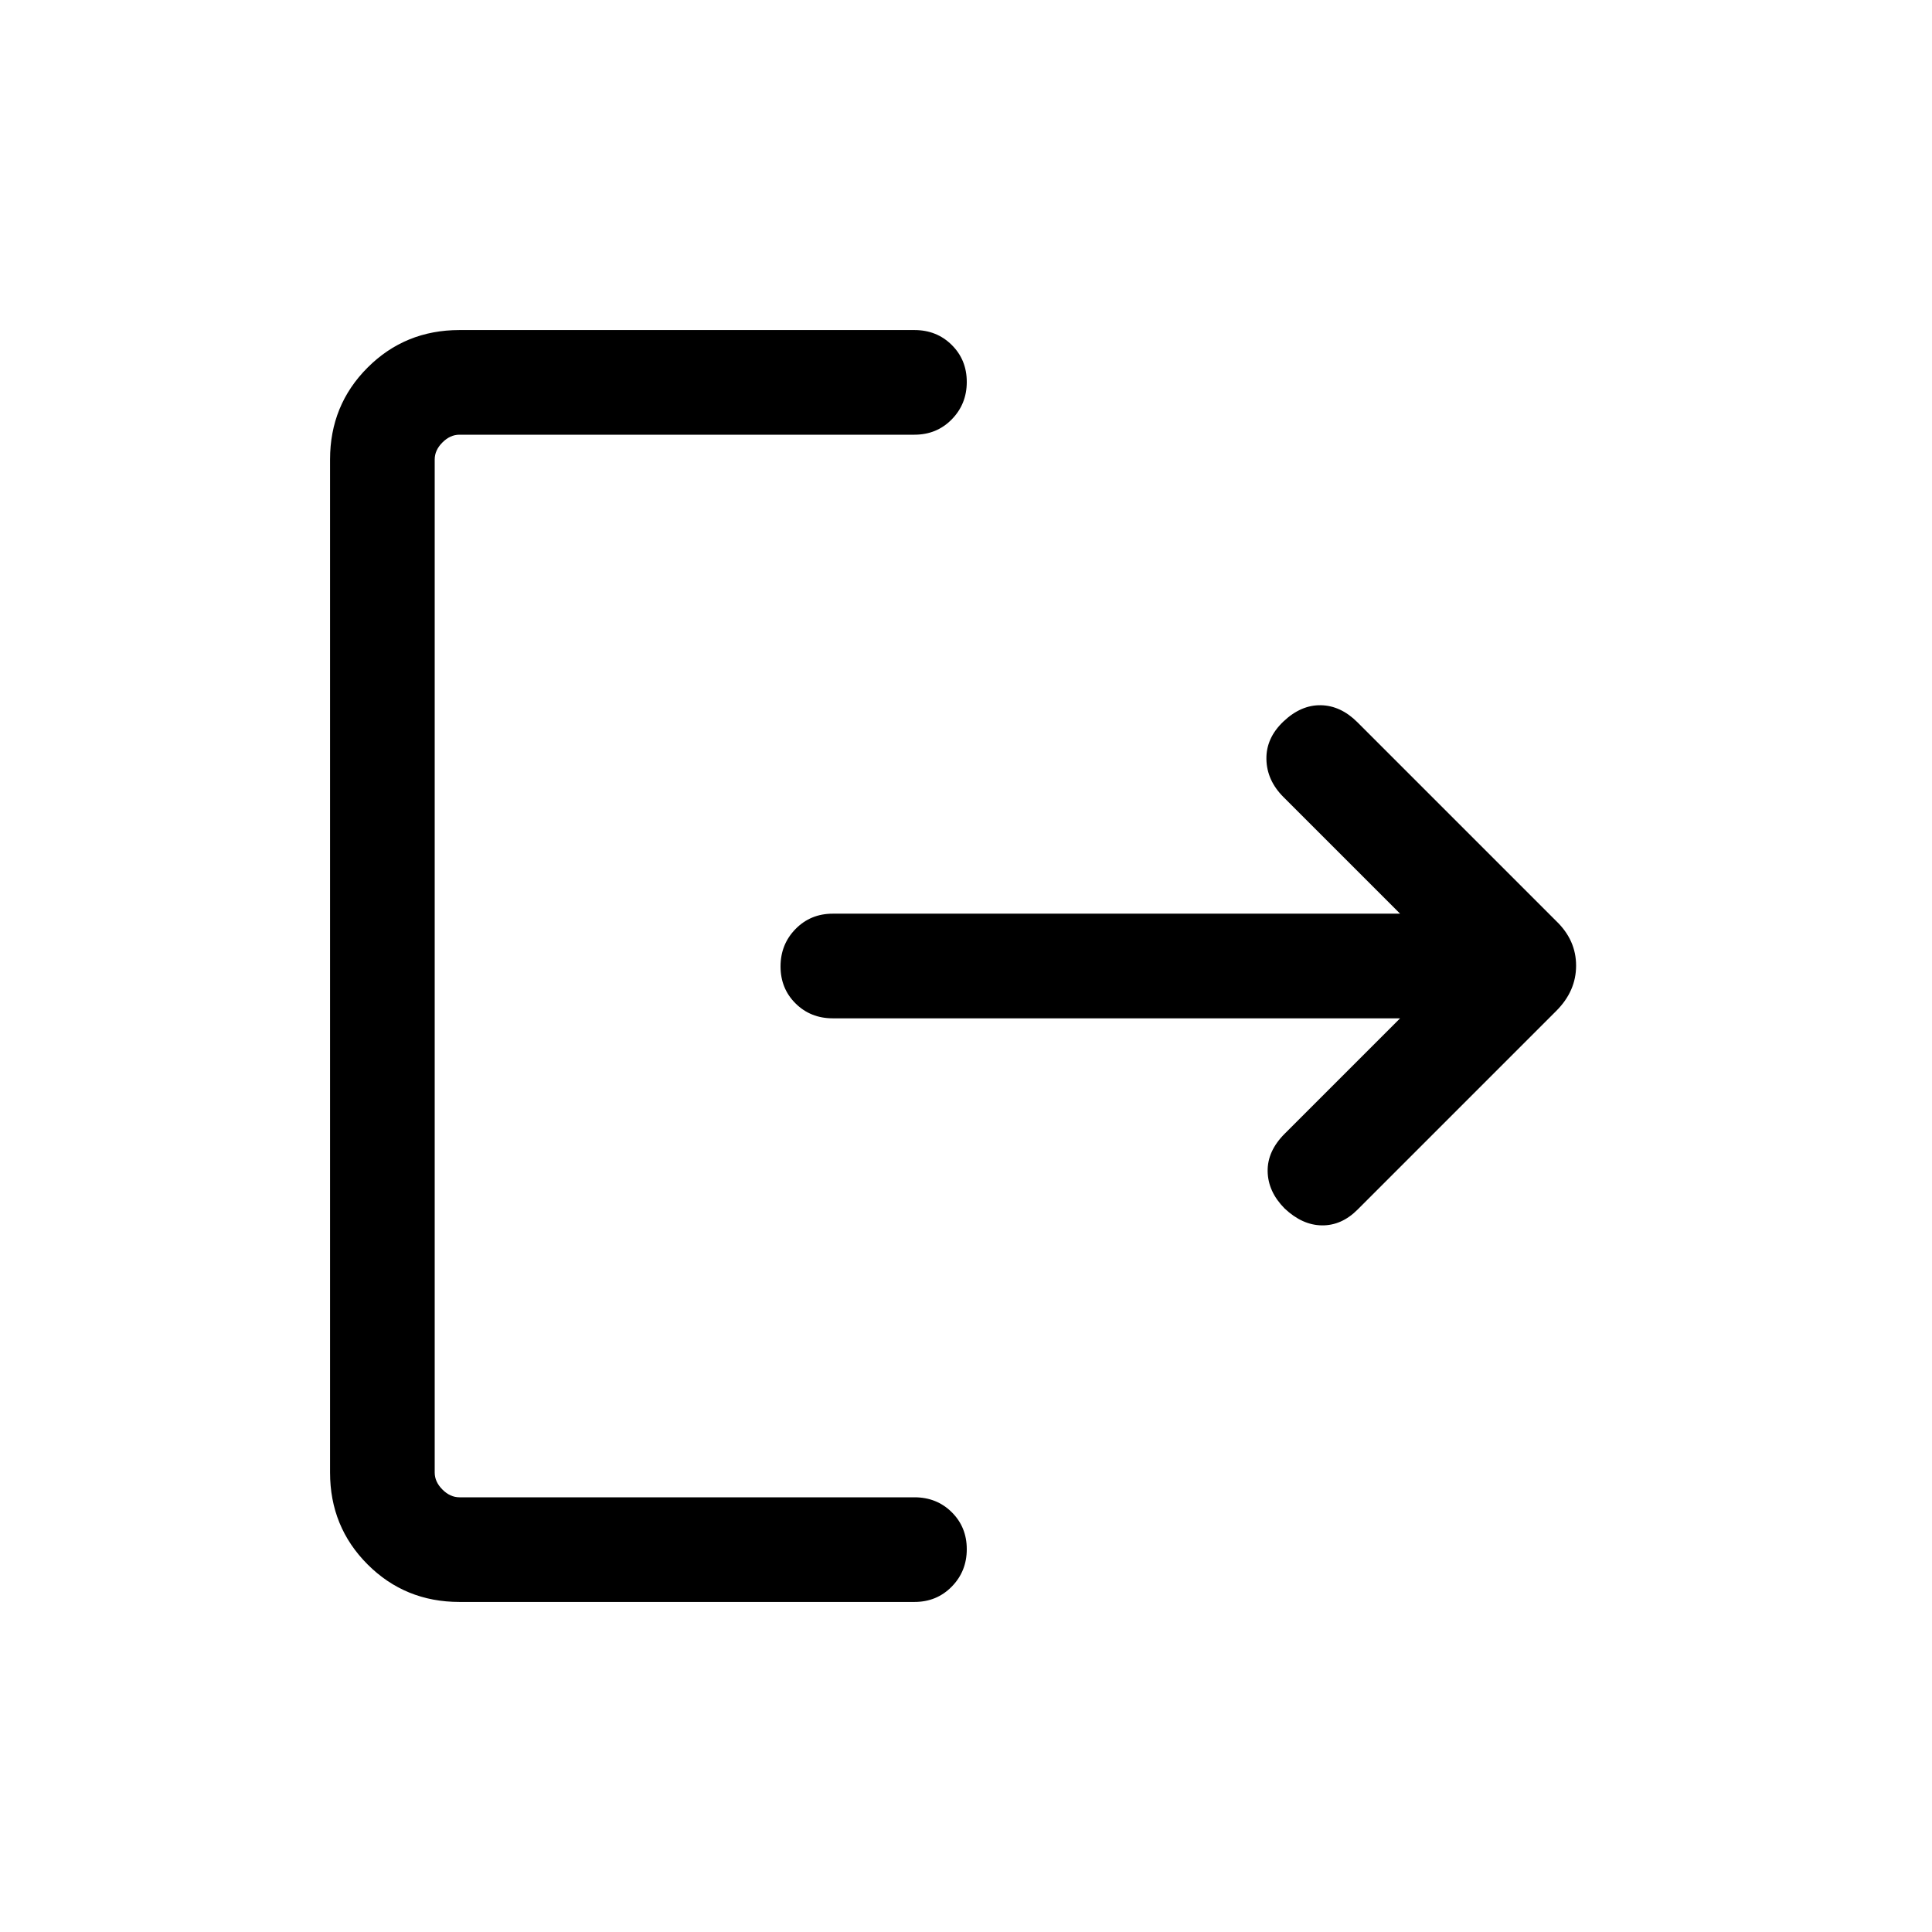 <svg xmlns="http://www.w3.org/2000/svg" height="20" viewBox="0 -960 960 960" width="20"><path d="M228.309-164.001q-27.008 0-45.658-18.65-18.65-18.65-18.65-45.658v-503.382q0-27.008 18.65-45.658 18.65-18.65 45.658-18.65h226.076q11.069 0 18.534 7.405 7.466 7.405 7.466 18.384 0 10.98-7.466 18.595Q465.454-744 454.385-744H228.309q-4.616 0-8.463 3.846-3.846 3.847-3.846 8.463v503.382q0 4.616 3.846 8.463 3.847 3.846 8.463 3.846h226.076q11.069 0 18.534 7.405 7.466 7.404 7.466 18.384 0 10.979-7.466 18.594-7.465 7.616-18.534 7.616H228.309Zm467.385-290H413.809q-11.053 0-18.508-7.404-7.455-7.405-7.455-18.384 0-10.98 7.455-18.595 7.455-7.615 18.508-7.615h281.885l-57.924-57.923q-8.307-8.308-8.499-18.841-.193-10.532 8.499-18.768 8.693-8.236 18.577-8.044 9.884.192 18.192 8.5l98.767 98.768q9.846 9.482 9.846 22.125t-9.846 22.489l-98.767 98.768q-7.923 7.923-17.692 7.808-9.769-.116-18.555-8.423-8.214-8.308-8.406-18.384-.192-10.077 8.5-18.769l57.308-57.308Z"/></svg>